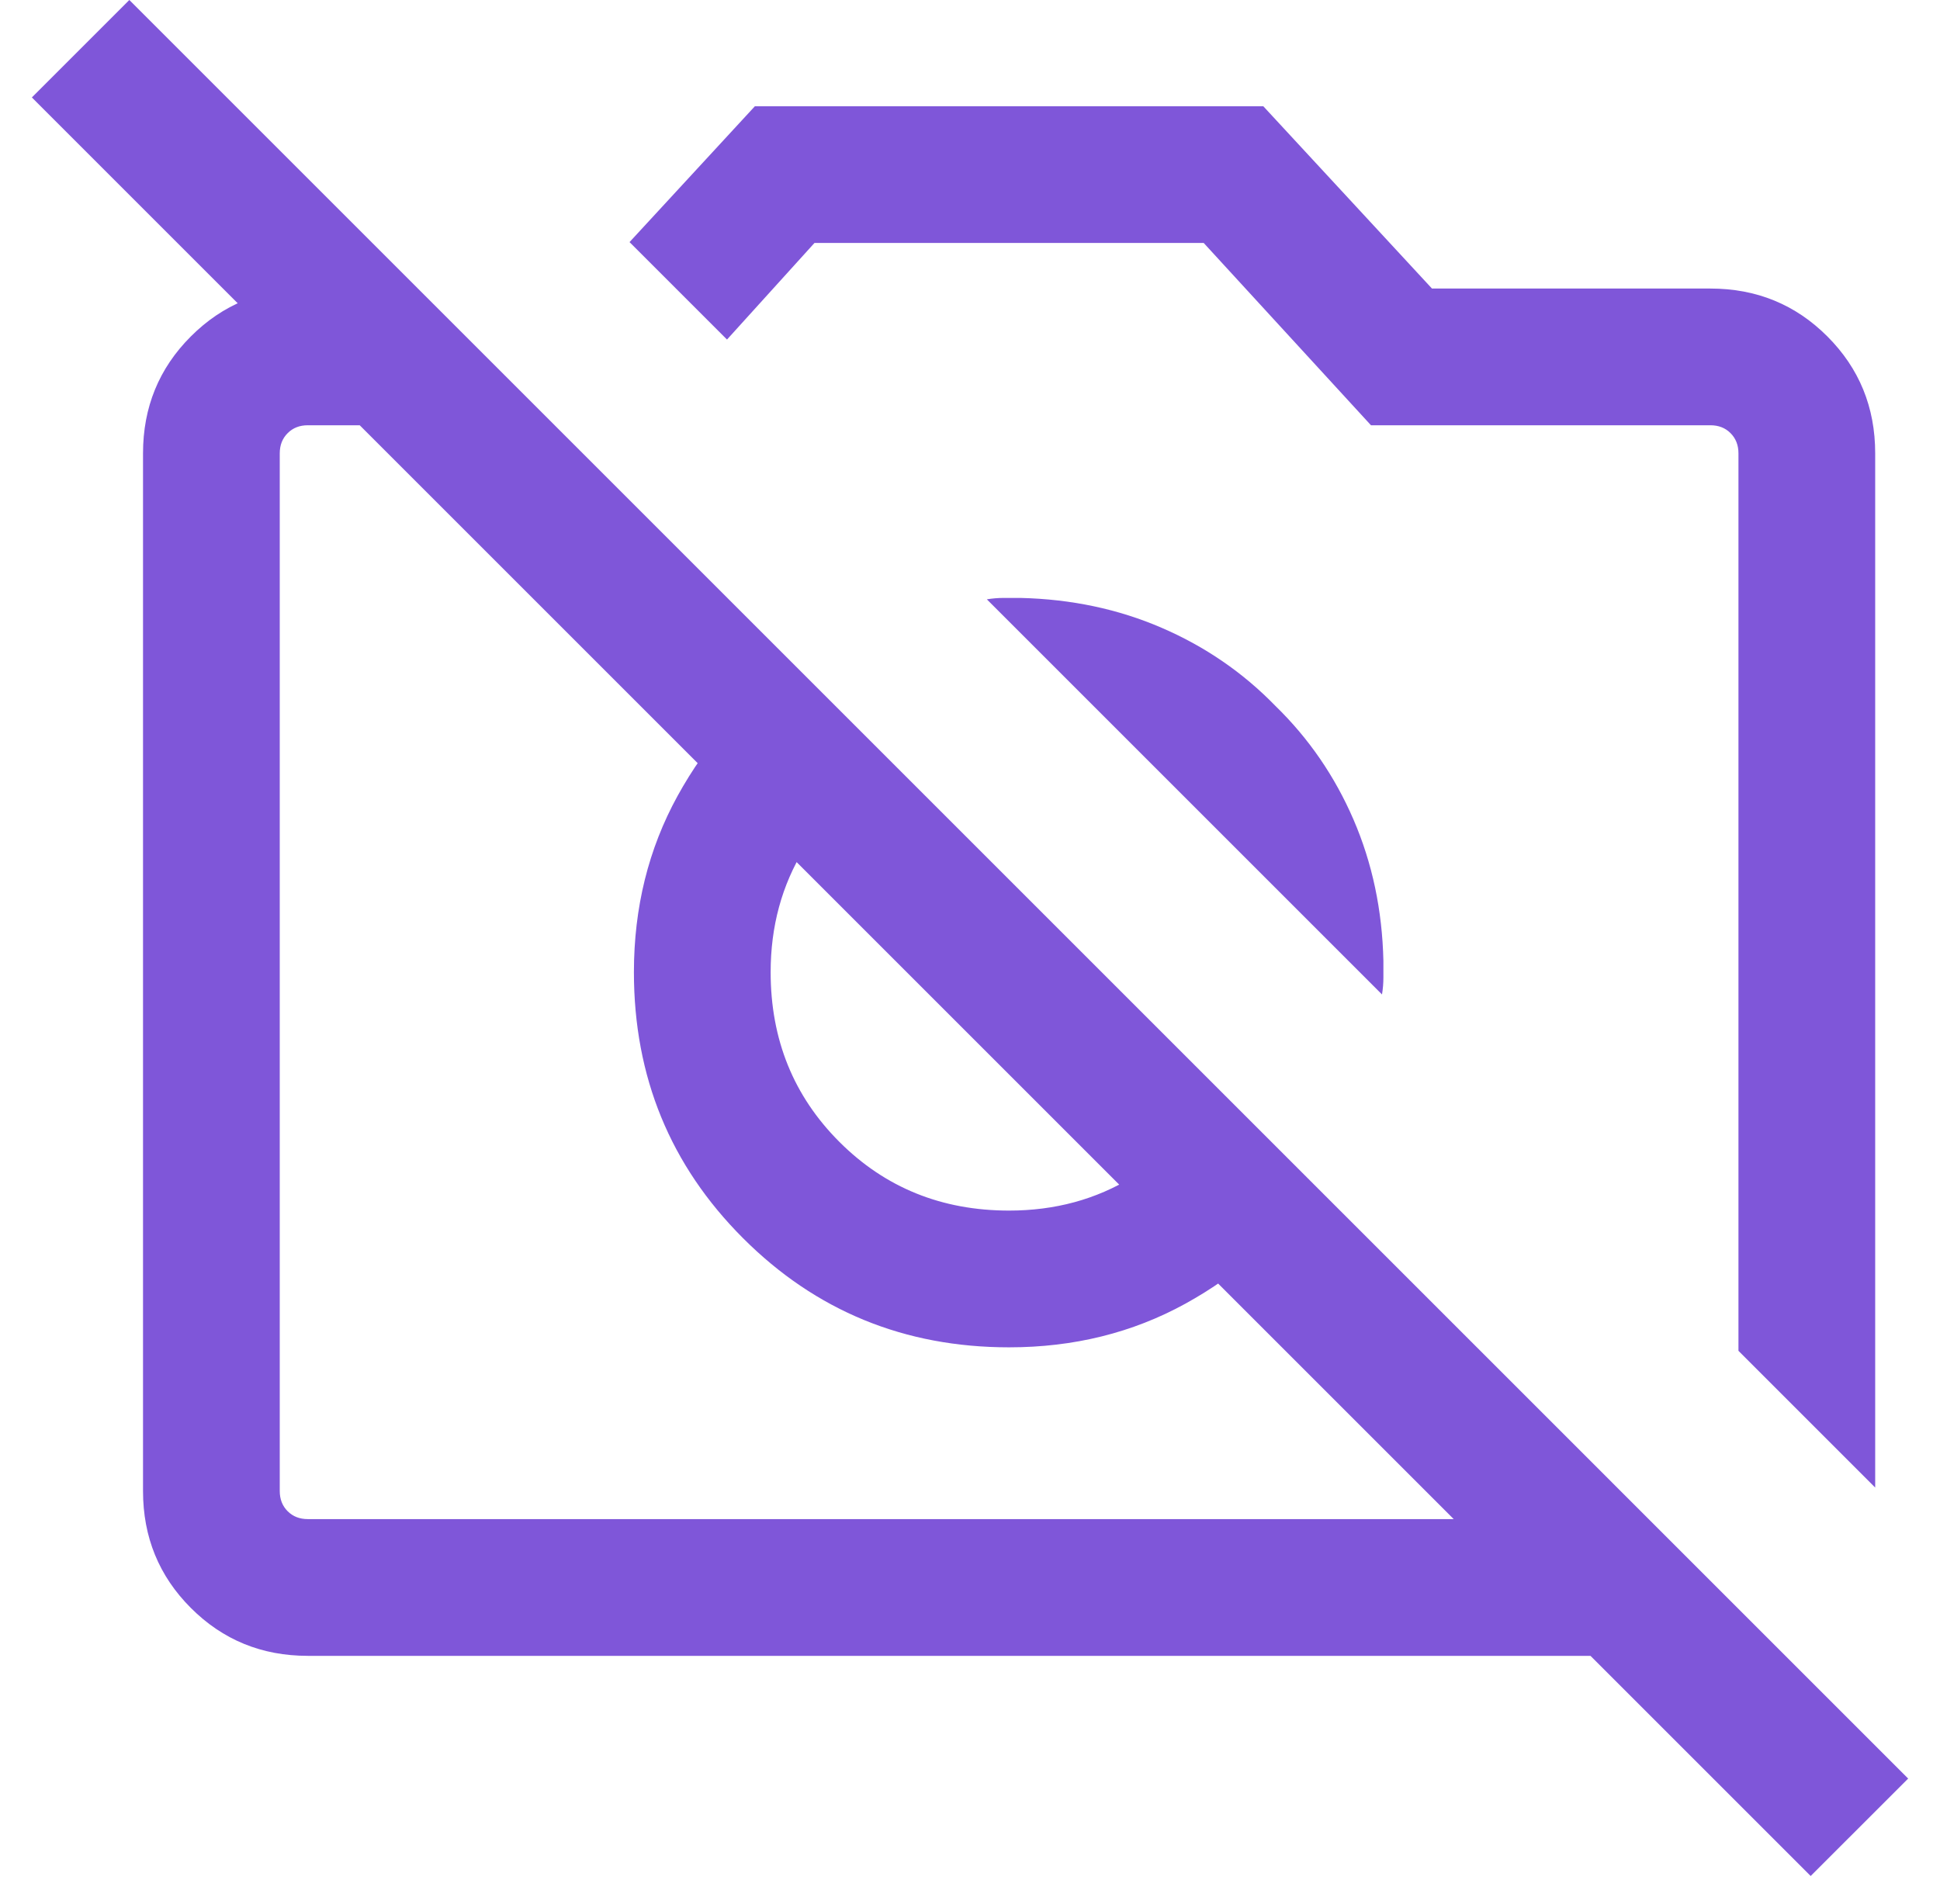 <svg width="54" height="53" viewBox="0 0 54 53" fill="none" xmlns="http://www.w3.org/2000/svg">
<path d="M52.196 41.413L48.39 37.606V12.62C48.39 12.393 48.316 12.205 48.17 12.059C48.024 11.912 47.837 11.839 47.609 11.839H38.161L33.505 6.764H22.671L20.236 9.453L17.523 6.74L21.012 2.958H35.164L39.859 8.033H47.609C48.891 8.033 49.976 8.477 50.864 9.365C51.752 10.253 52.196 11.338 52.196 12.62L52.196 41.413ZM8.568 46.098C7.286 46.098 6.201 45.654 5.313 44.765C4.425 43.877 3.981 42.792 3.981 41.51V12.62C3.981 11.338 4.425 10.253 5.313 9.365C6.201 8.477 7.286 8.033 8.568 8.033H11.633L15.439 11.839H8.568C8.34 11.839 8.153 11.912 8.007 12.059C7.86 12.205 7.787 12.393 7.787 12.62V41.51C7.787 41.738 7.86 41.925 8.007 42.072C8.153 42.218 8.34 42.291 8.568 42.291H45.891L49.697 46.098H8.568ZM36.643 33.043C35.683 34.4 34.467 35.483 32.995 36.294C31.523 37.104 29.887 37.509 28.088 37.509C25.177 37.509 22.708 36.496 20.683 34.471C18.658 32.446 17.645 29.977 17.645 27.065C17.645 25.266 18.05 23.631 18.86 22.158C19.67 20.686 20.754 19.47 22.11 18.511L24.863 21.263C23.831 21.829 23.005 22.619 22.384 23.632C21.762 24.645 21.451 25.79 21.451 27.065C21.451 28.939 22.089 30.514 23.364 31.789C24.64 33.065 26.214 33.702 28.088 33.702C29.364 33.702 30.508 33.392 31.521 32.77C32.535 32.149 33.325 31.322 33.891 30.291L36.643 33.043ZM35.501 19.652C36.428 20.554 37.153 21.608 37.675 22.817C38.197 24.026 38.475 25.336 38.507 26.748V27.216C38.507 27.373 38.494 27.529 38.468 27.685L27.469 16.685C27.625 16.659 27.781 16.646 27.937 16.646H28.405C29.817 16.679 31.128 16.956 32.336 17.478C33.545 18 34.6 18.725 35.501 19.652ZM50.4 52.227L0.887 2.713L3.6 0L53.114 49.514L50.4 52.227Z" fill="#7F56D9"/>
</svg>
